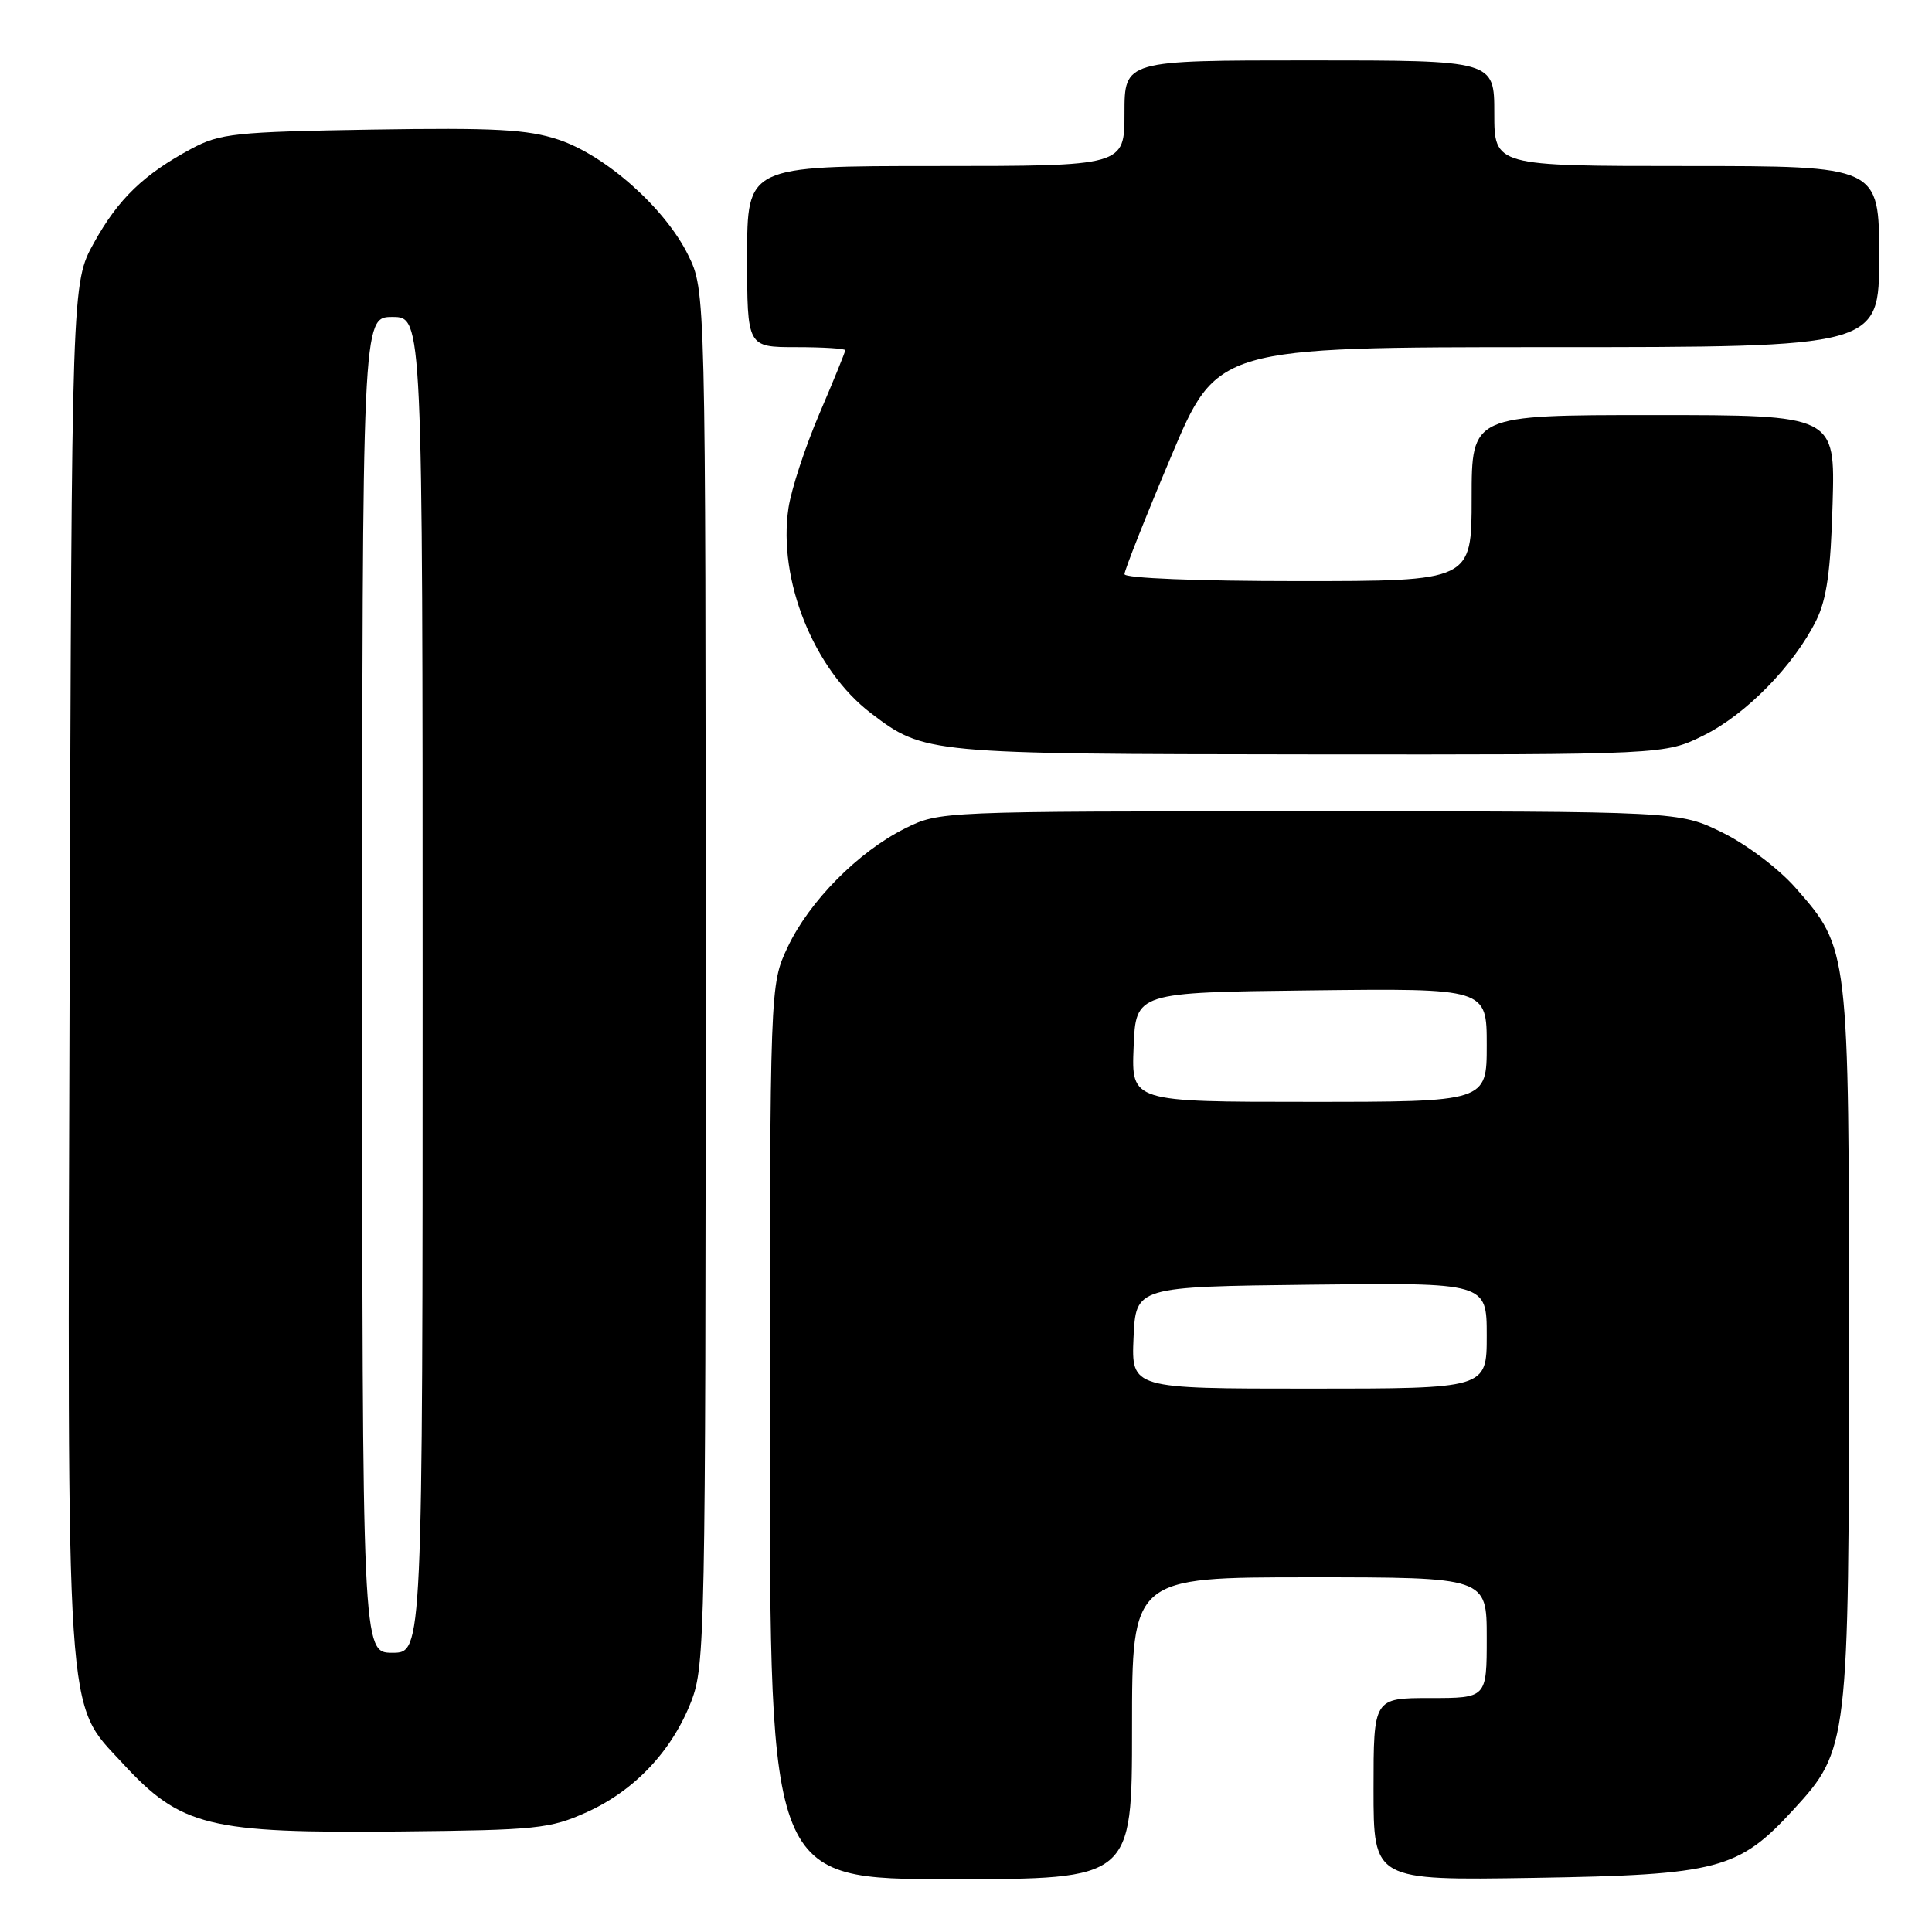 <?xml version="1.0" encoding="UTF-8" standalone="no"?>
<!DOCTYPE svg PUBLIC "-//W3C//DTD SVG 1.1//EN" "http://www.w3.org/Graphics/SVG/1.1/DTD/svg11.dtd" >
<svg xmlns="http://www.w3.org/2000/svg" xmlns:xlink="http://www.w3.org/1999/xlink" version="1.1" viewBox="0 0 256 256">
 <g >
 <path fill="currentColor"
d=" M 150.00 229.00 C 150.00 209.00 150.00 209.00 173.50 209.00 C 197.00 209.00 197.00 209.00 197.00 217.00 C 197.00 225.00 197.00 225.00 189.50 225.00 C 182.00 225.00 182.00 225.00 182.00 237.09 C 182.00 249.17 182.00 249.17 203.25 248.83 C 227.72 248.43 230.36 247.73 237.68 239.75 C 244.91 231.87 245.00 231.10 245.00 178.00 C 245.00 125.63 245.01 125.70 237.89 117.61 C 235.68 115.10 231.40 111.87 228.21 110.31 C 222.50 107.50 222.50 107.50 173.50 107.50 C 124.50 107.50 124.50 107.50 119.91 109.78 C 113.72 112.87 107.23 119.43 104.37 125.50 C 102.02 130.50 102.02 130.50 102.01 189.75 C 102.00 249.00 102.00 249.00 126.00 249.00 C 150.00 249.00 150.00 249.00 150.00 229.00 Z  M 77.74 240.13 C 84.10 237.26 89.07 231.98 91.61 225.40 C 93.41 220.72 93.50 216.36 93.50 129.50 C 93.50 38.50 93.50 38.50 91.17 33.77 C 88.12 27.58 80.24 20.57 73.99 18.50 C 69.90 17.14 65.57 16.91 49.27 17.17 C 31.16 17.47 29.15 17.68 25.38 19.70 C 19.06 23.09 15.68 26.34 12.45 32.17 C 9.50 37.50 9.50 37.50 9.23 127.92 C 8.92 229.89 8.62 225.38 16.25 233.65 C 23.98 242.04 27.59 242.93 53.00 242.68 C 71.13 242.50 72.87 242.32 77.74 240.13 Z  M 225.79 97.42 C 231.39 94.63 237.68 88.19 240.65 82.23 C 242.05 79.40 242.58 75.66 242.83 66.75 C 243.17 55.00 243.17 55.00 219.08 55.00 C 195.00 55.00 195.00 55.00 195.00 66.00 C 195.00 77.00 195.00 77.00 172.00 77.00 C 158.61 77.00 149.00 76.61 149.00 76.08 C 149.00 75.57 151.76 68.59 155.14 60.58 C 161.27 46.00 161.27 46.00 205.14 46.00 C 249.00 46.00 249.00 46.00 249.00 34.00 C 249.00 22.00 249.00 22.00 223.50 22.00 C 198.00 22.00 198.00 22.00 198.00 15.00 C 198.00 8.00 198.00 8.00 173.50 8.00 C 149.00 8.00 149.00 8.00 149.00 15.00 C 149.00 22.00 149.00 22.00 124.00 22.00 C 99.00 22.00 99.00 22.00 99.00 34.00 C 99.00 46.00 99.00 46.00 105.50 46.00 C 109.08 46.00 112.00 46.19 112.00 46.41 C 112.00 46.64 110.46 50.42 108.57 54.83 C 106.69 59.23 104.85 64.84 104.48 67.30 C 103.05 76.82 107.83 88.72 115.39 94.49 C 122.46 99.88 122.78 99.91 173.55 99.96 C 220.61 100.00 220.61 100.00 225.79 97.42 Z  M 150.20 177.25 C 150.50 170.50 150.50 170.50 173.75 170.23 C 197.00 169.96 197.00 169.96 197.00 176.98 C 197.00 184.00 197.00 184.00 173.45 184.00 C 149.91 184.00 149.91 184.00 150.20 177.25 Z  M 150.21 138.75 C 150.50 131.50 150.50 131.50 173.75 131.23 C 197.00 130.96 197.00 130.96 197.00 138.48 C 197.00 146.00 197.00 146.00 173.46 146.00 C 149.91 146.00 149.91 146.00 150.21 138.75 Z  M 48.00 130.50 C 48.00 42.00 48.00 42.00 52.00 42.00 C 56.00 42.00 56.00 42.00 56.00 130.50 C 56.00 219.00 56.00 219.00 52.00 219.00 C 48.00 219.00 48.00 219.00 48.00 130.50 Z "/>
</g>
</svg>